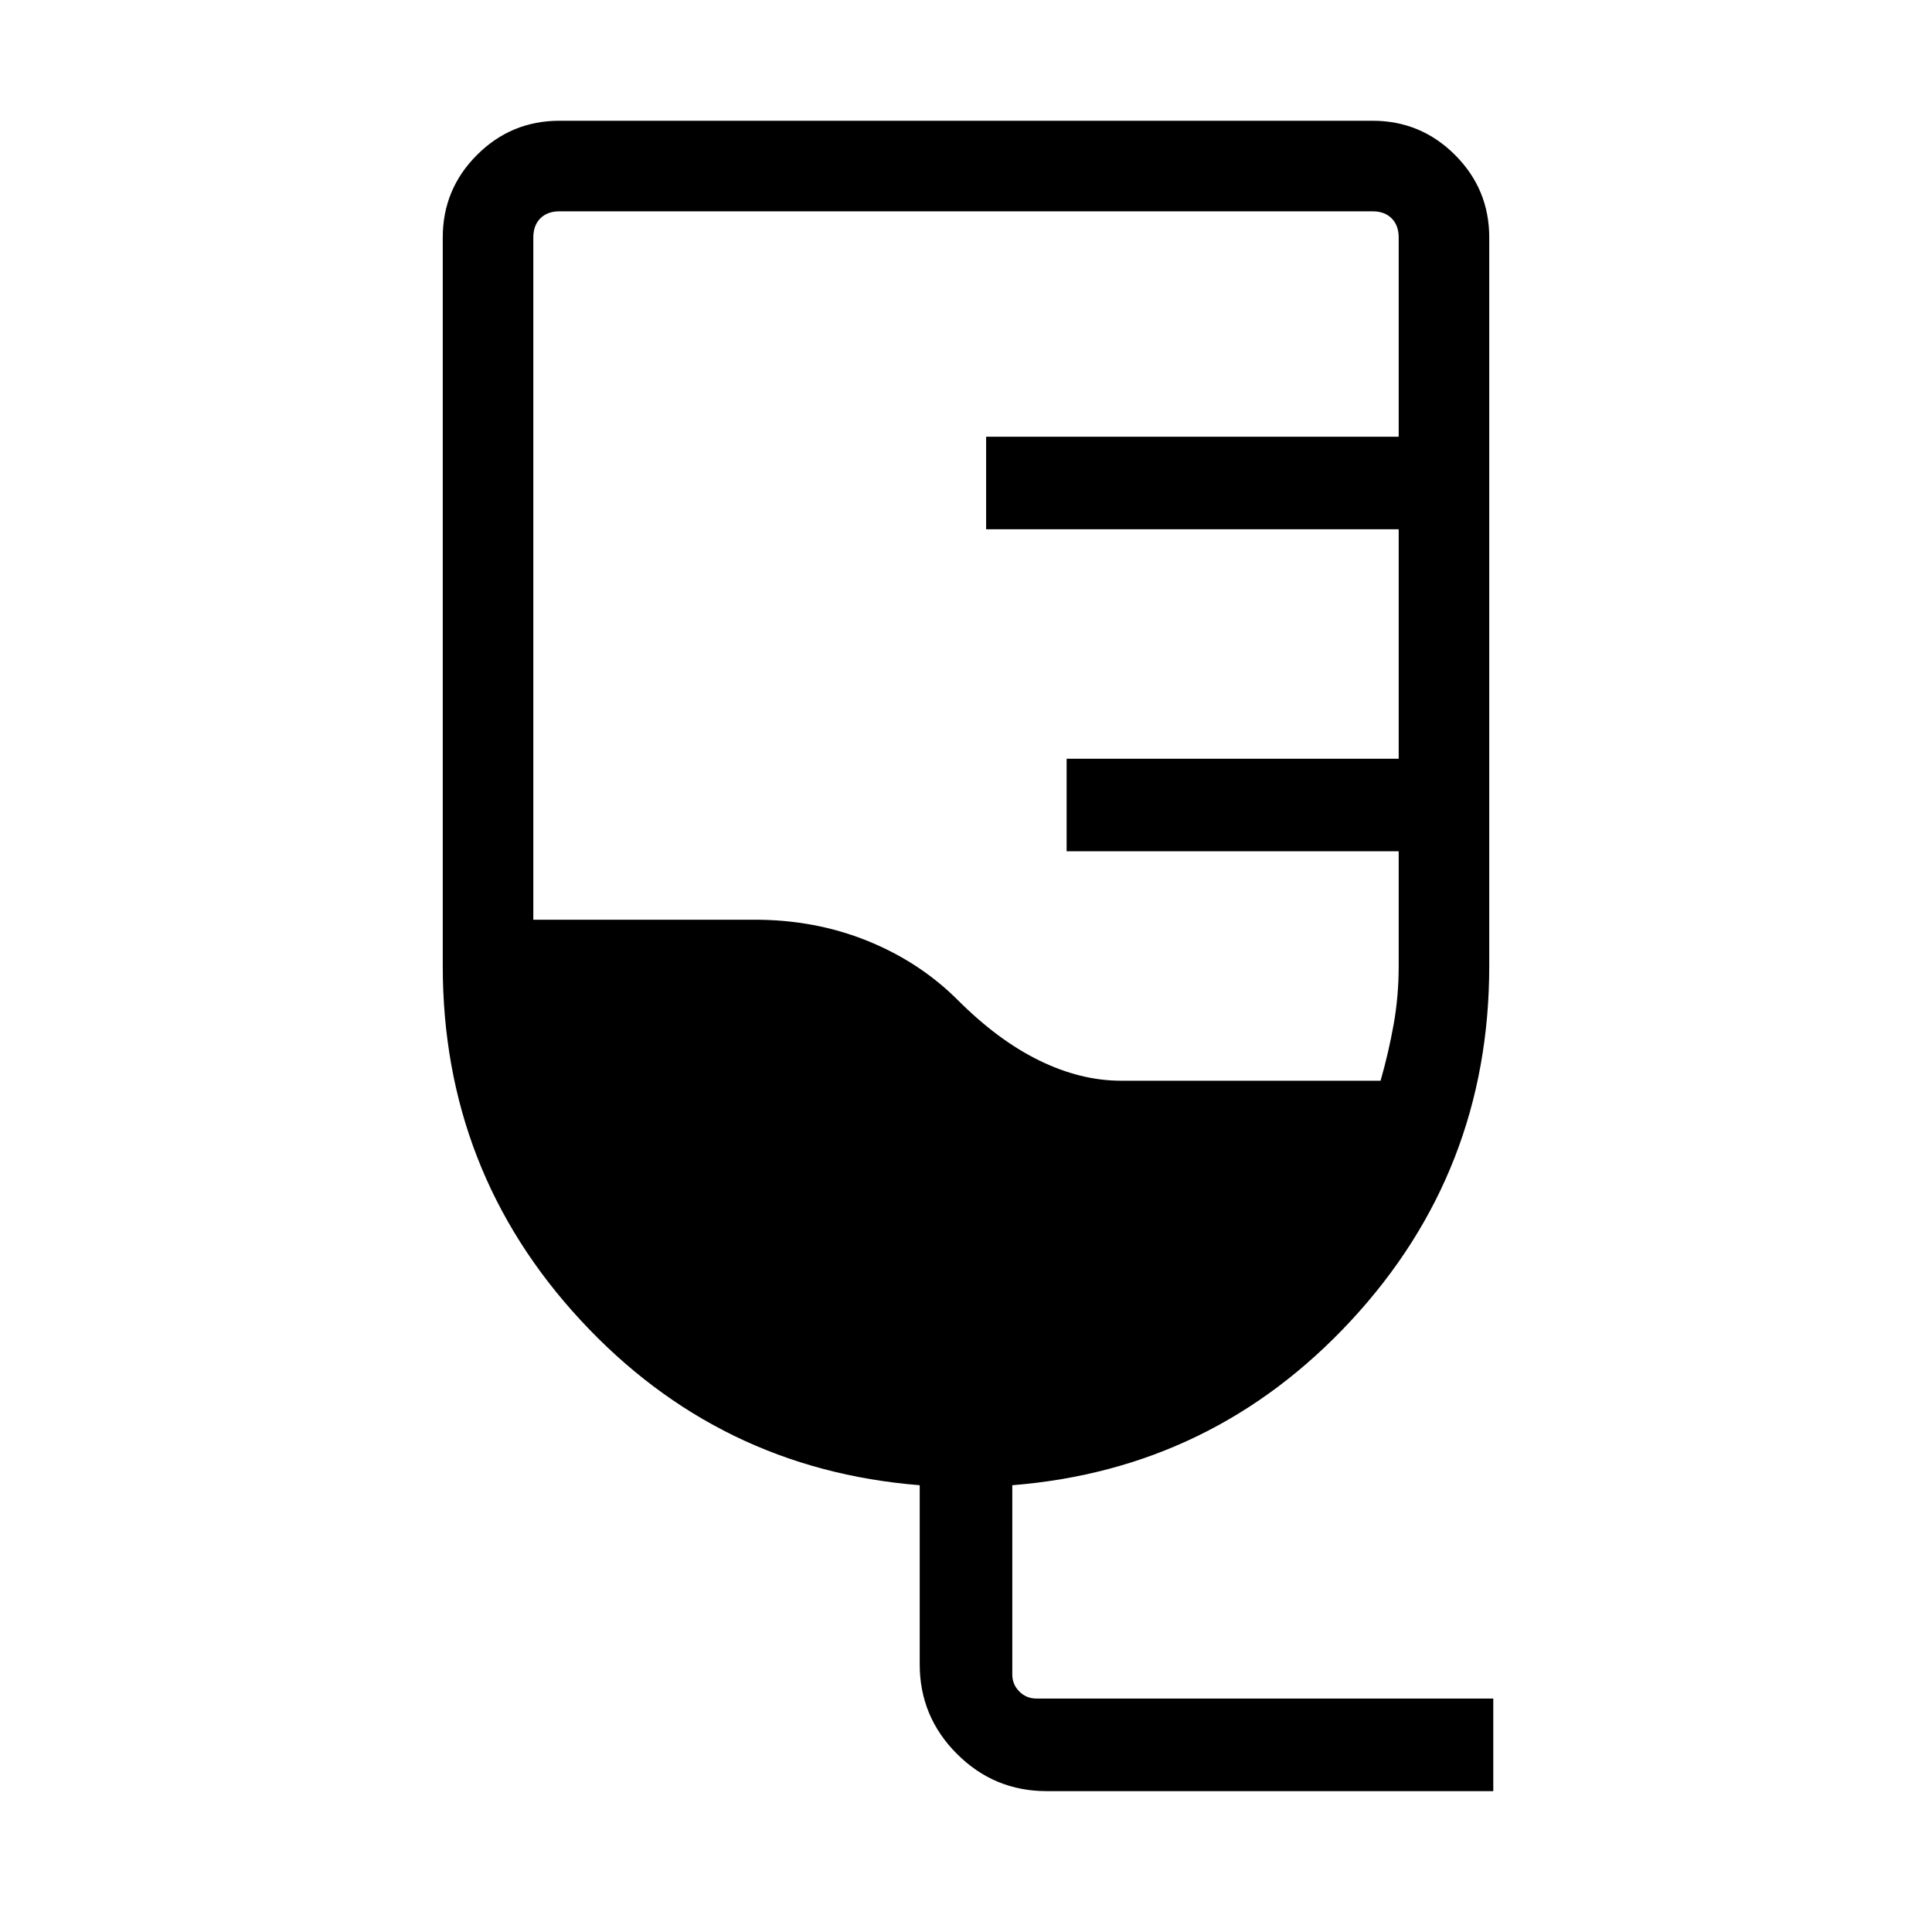 <svg xmlns="http://www.w3.org/2000/svg" height="48" width="48"><path d="M26 44.5q-1.3 0-2.225-.925t-.925-2.225V36.9q-5-.4-8.425-4.1Q11 29.1 11 24V5.9q0-1.2.85-2.05Q12.7 3 13.9 3h20.2q1.2 0 2.05.85.85.85.85 2.05V24q0 5.1-3.425 8.8-3.425 3.7-8.425 4.1v4.7q0 .25.175.425t.425.175H37.1v2.3Zm1.85-17.65h6.45q.2-.7.325-1.4T34.75 24v-2.85H26.5v-2.3h8.25v-5.7H24.5v-2.3h10.25V5.9q0-.3-.175-.475T34.1 5.25H13.9q-.3 0-.475.175t-.175.475v16.95h5.5q1.5 0 2.8.525 1.3.525 2.25 1.475 1 1 2.025 1.5t2.025.5Z"/></svg>